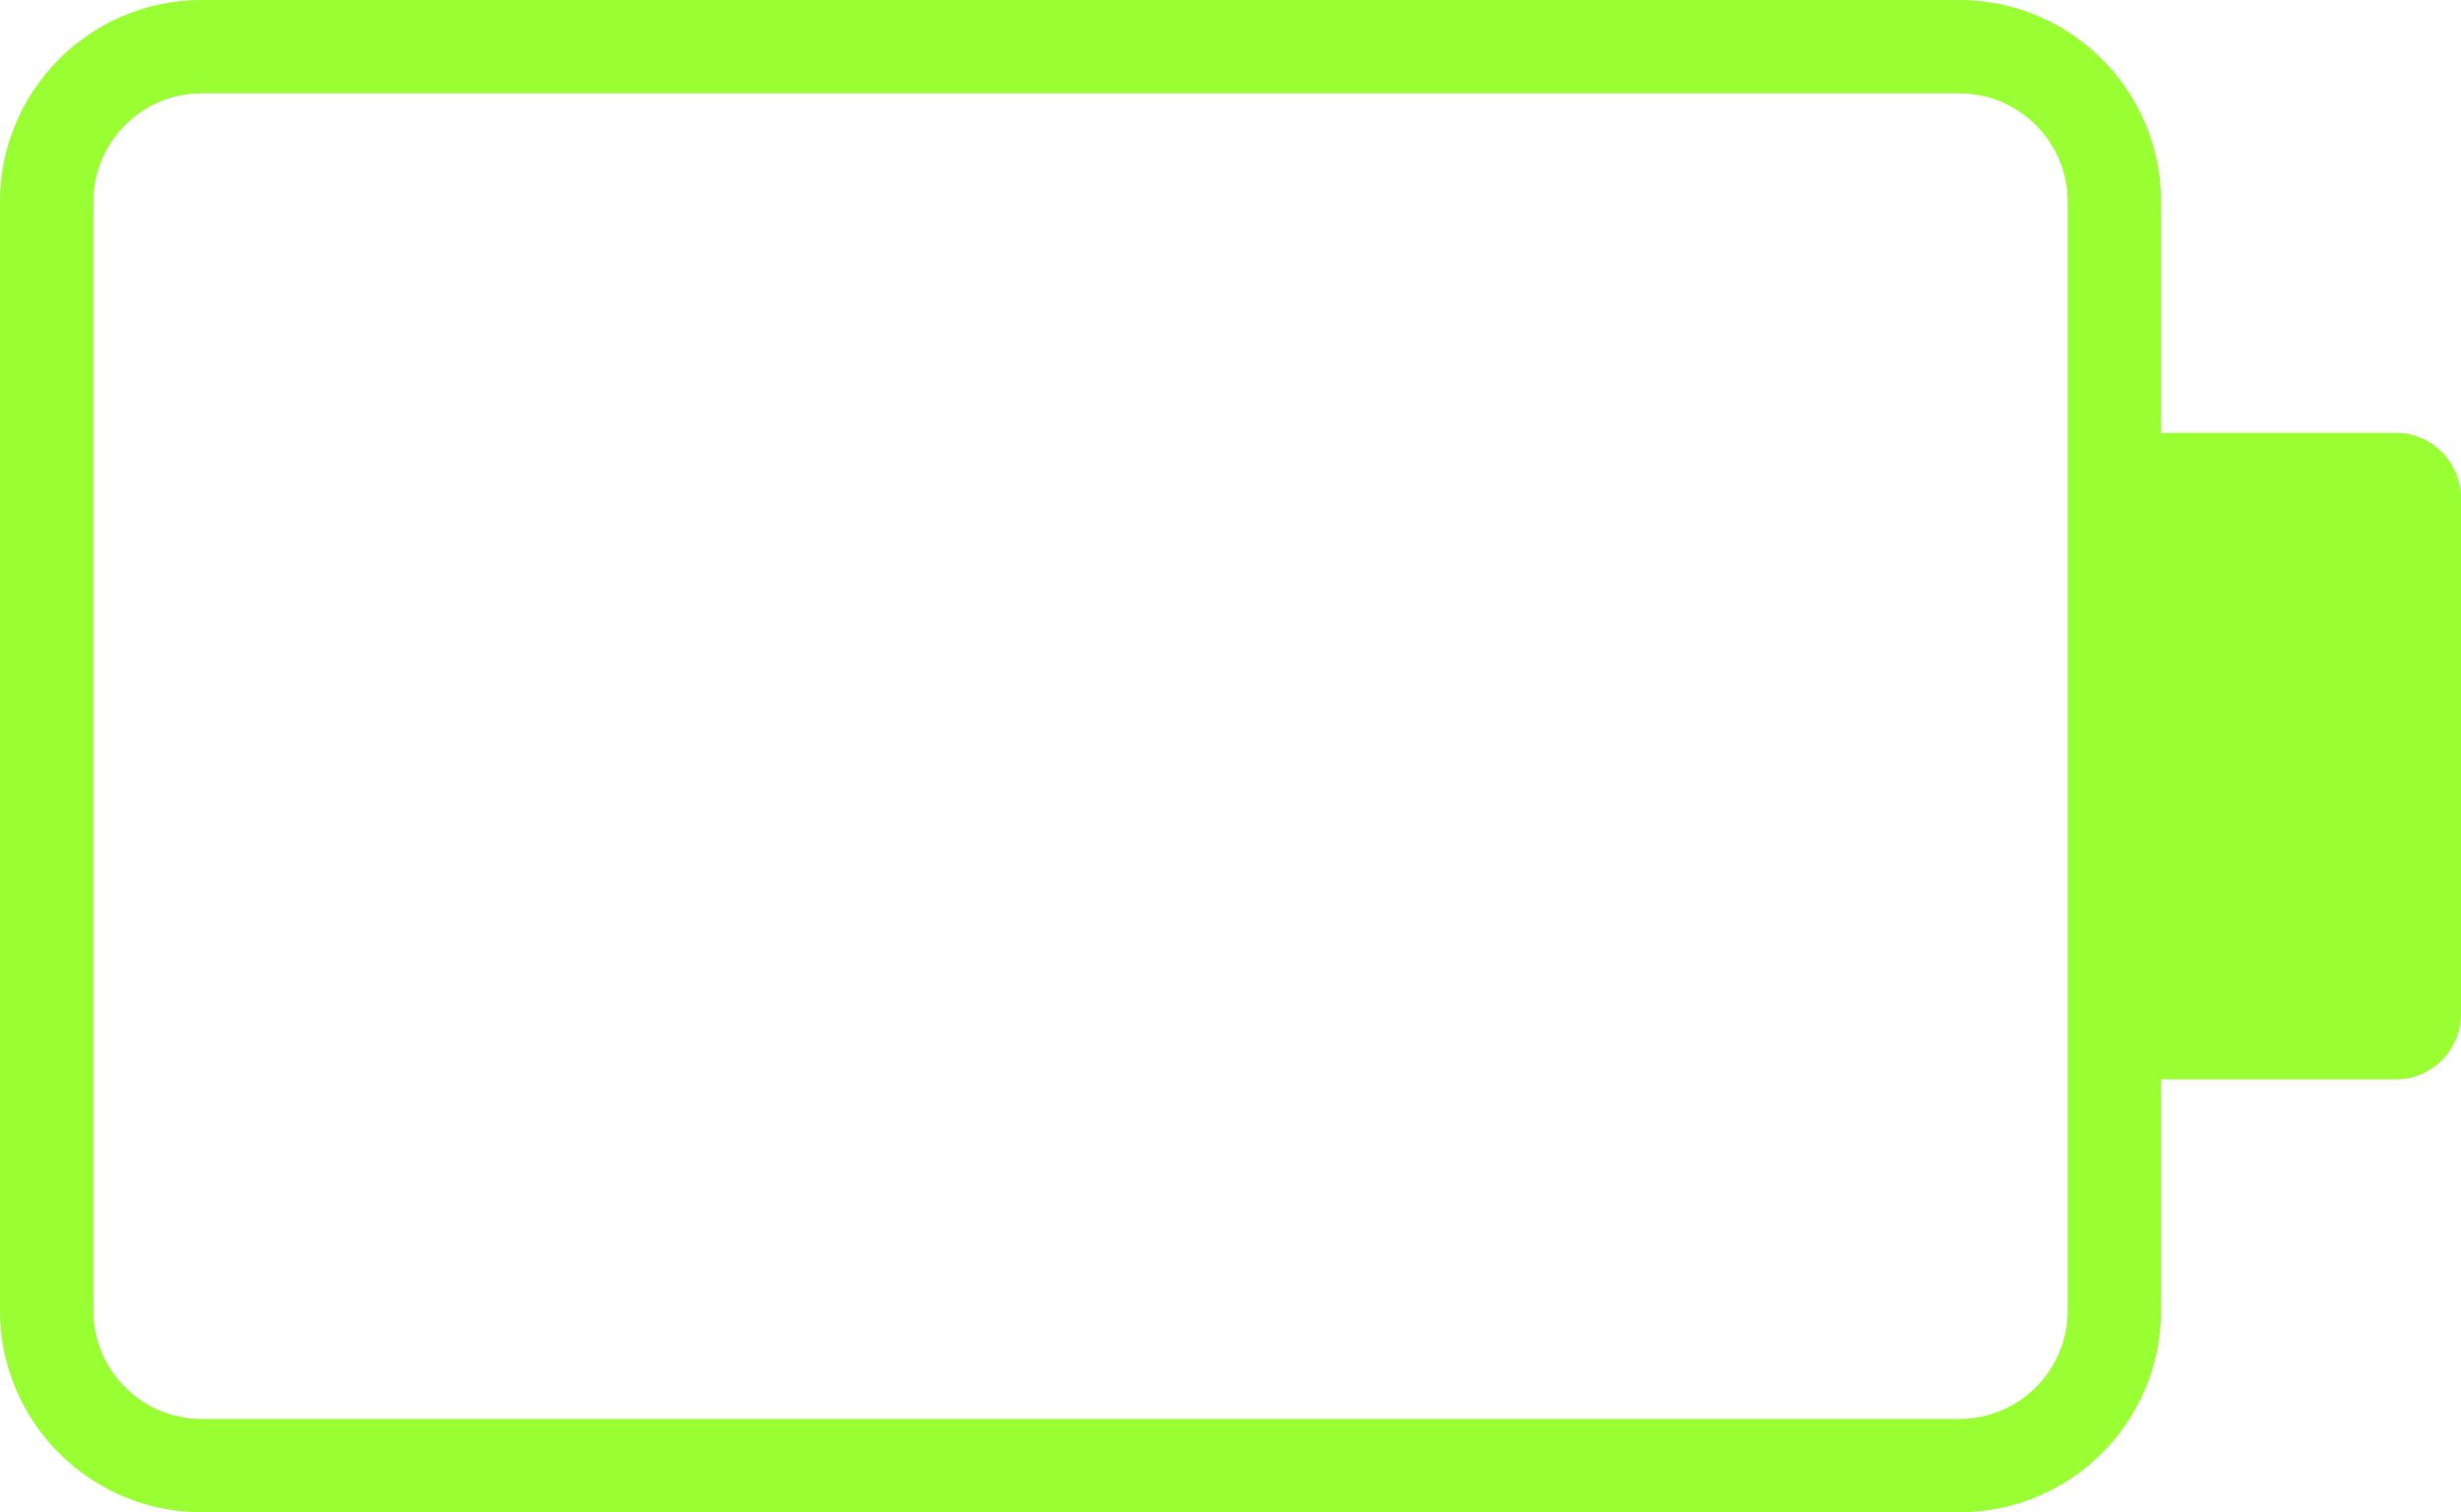 <svg version="1.1" xmlns="http://www.w3.org/2000/svg" xmlns:xlink="http://www.w3.org/1999/xlink" width="52.724" height="32.4" viewBox="0,0,52.724,32.4"><g transform="translate(-232.612,-163.8)"><g data-paper-data="{&quot;isPaintingLayer&quot;:true}" fill-rule="nonzero" stroke-linecap="butt" stroke-linejoin="miter" stroke-miterlimit="10" stroke-dasharray="" stroke-dashoffset="0" style="mix-blend-mode: normal"><path d="M283.937,186.927h-4.896c-0.771,0 -1.399,-0.627 -1.399,-1.399v-11.057c0,-0.771 0.627,-1.399 1.399,-1.399h4.896c0.771,0 1.399,0.628 1.399,1.399v11.057c0,0.772 -0.628,1.399 -1.399,1.399z" fill="#99ff33" stroke="none" stroke-width="1"/><path d="M274.589,195.2h-37.656c-1.831,0 -3.321,-1.489 -3.321,-3.322v-23.757c0,-1.831 1.49,-3.321 3.321,-3.321h37.657c1.831,0 3.321,1.49 3.321,3.321v23.757c0,1.833 -1.49,3.322 -3.322,3.322z" fill="none" stroke="#99ff33" stroke-width="2"/></g></g></svg>